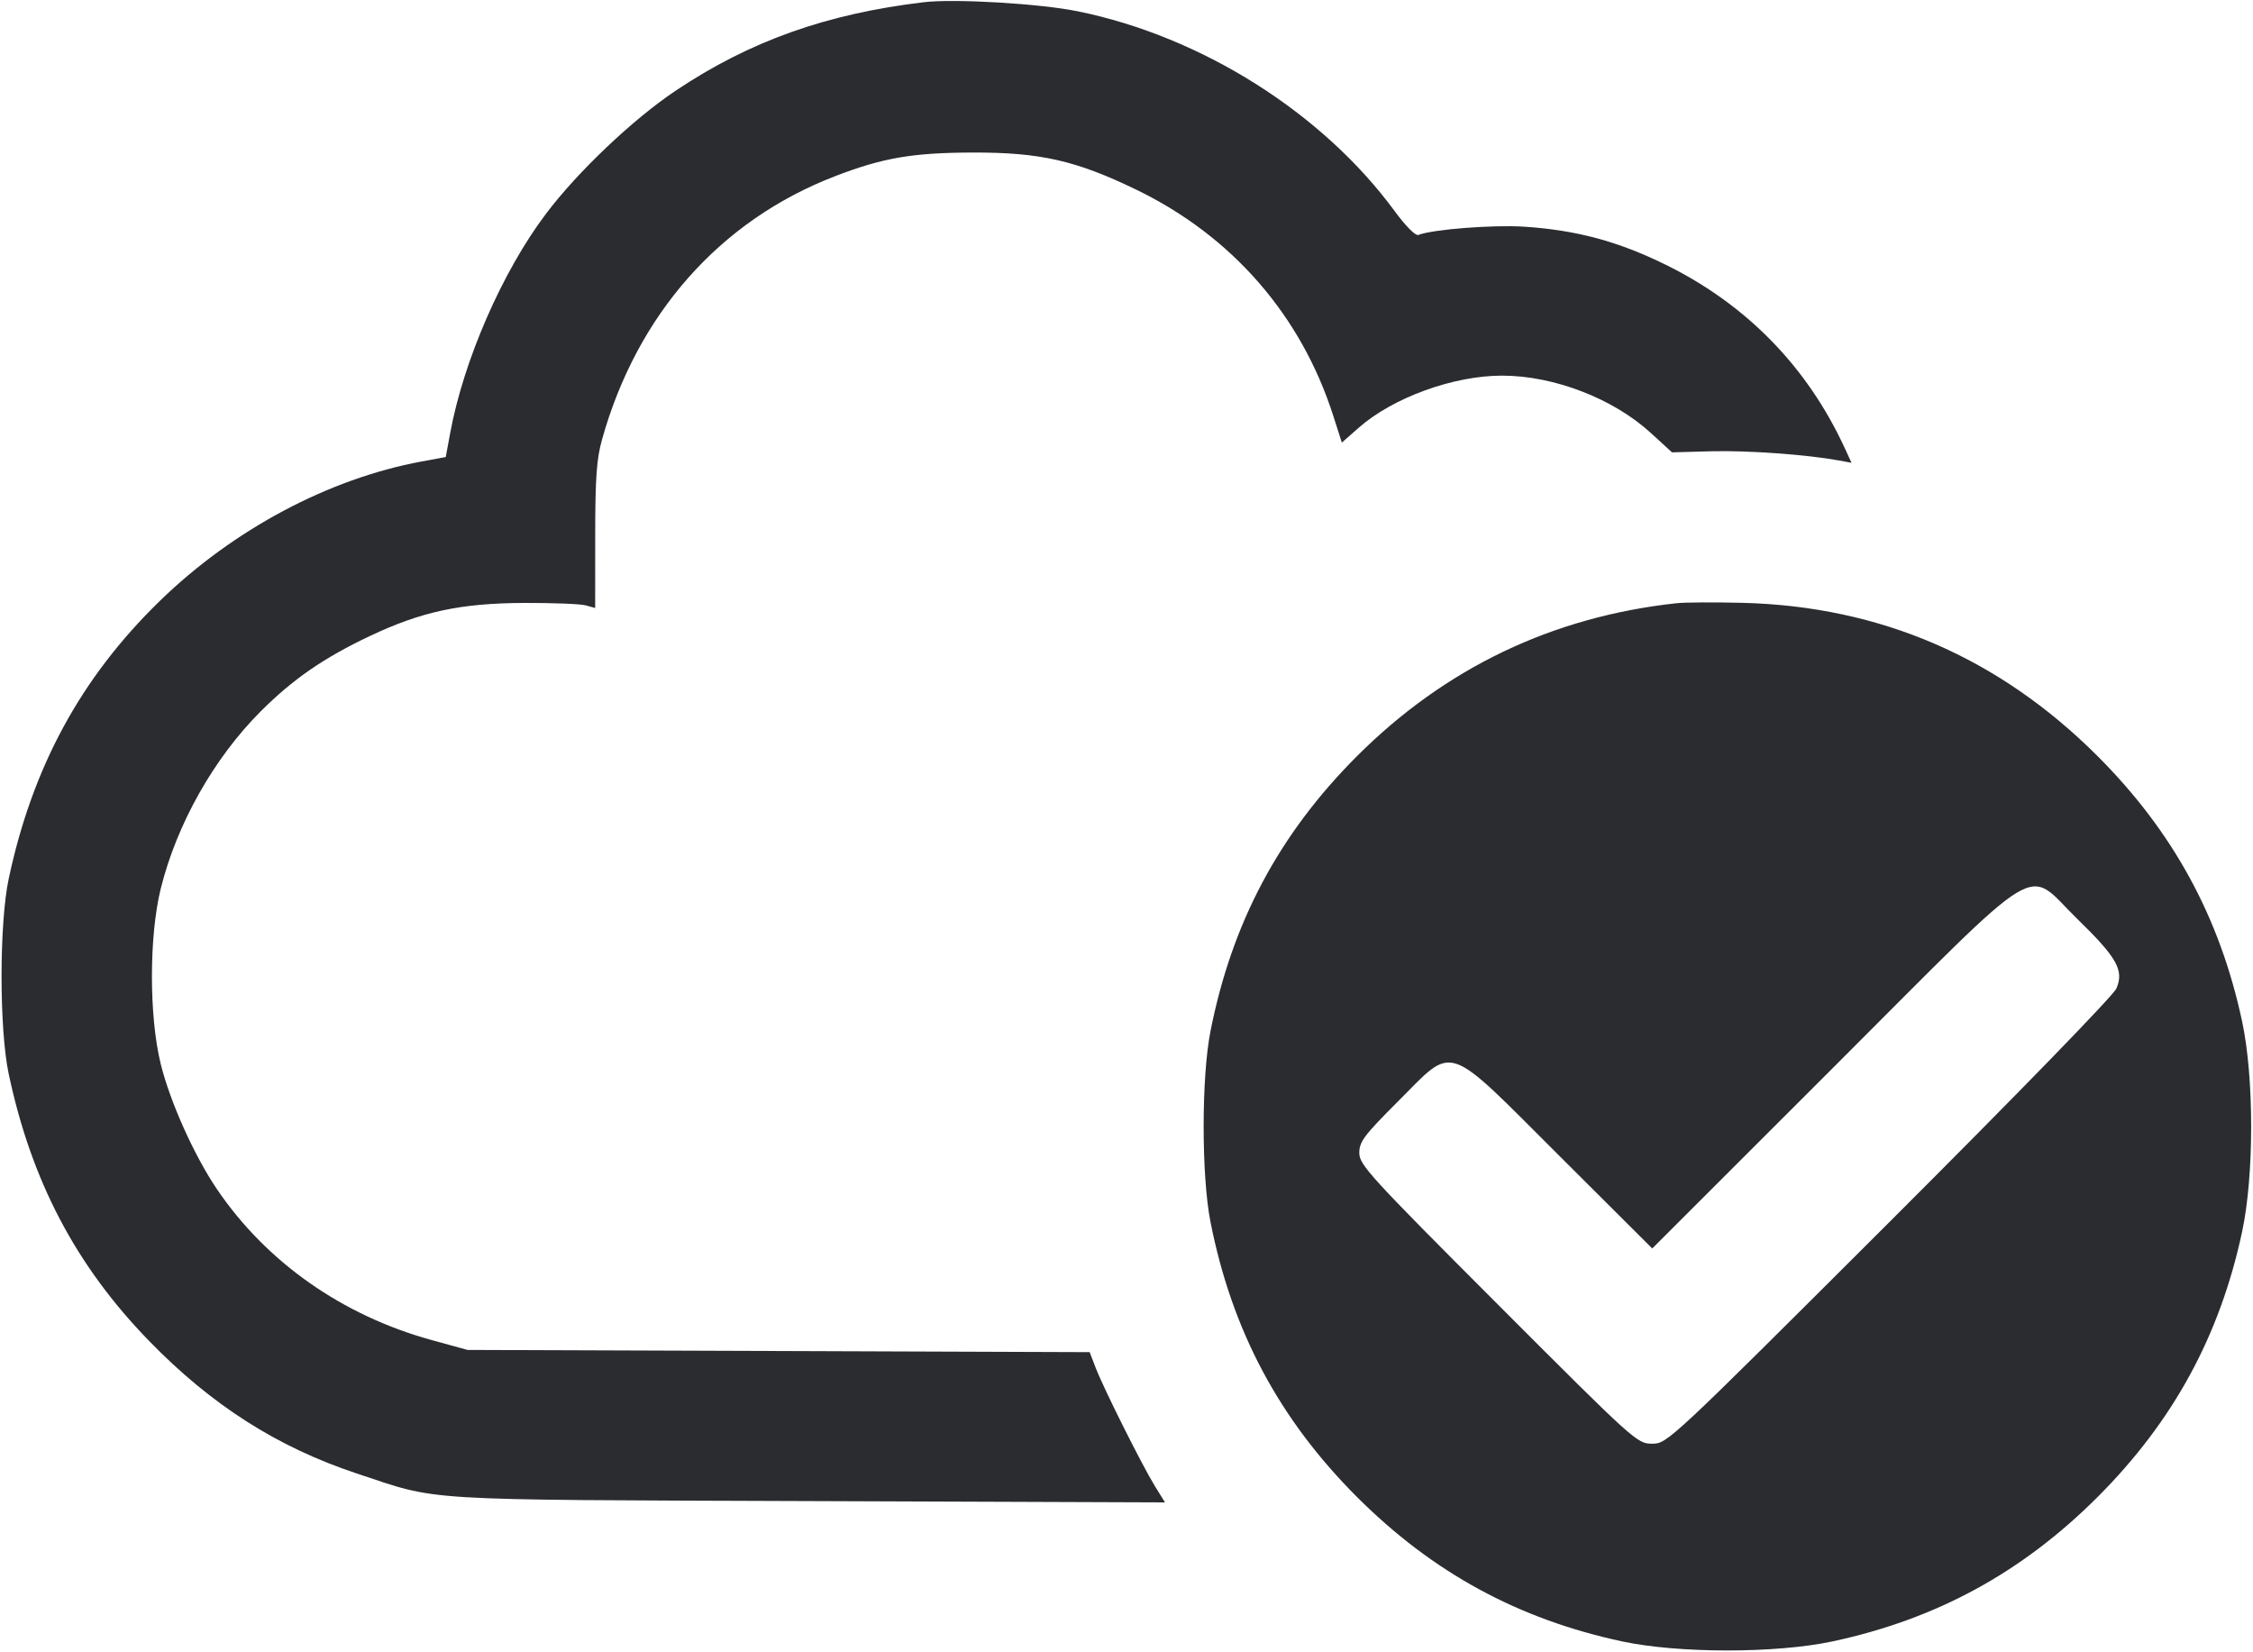 <svg width="60" height="44" viewBox="0 0 60 44" fill="none" xmlns="http://www.w3.org/2000/svg"><path d="M24.600 0.059 C 22.004 0.369,19.969 1.094,17.998 2.412 C 16.856 3.176,15.387 4.570,14.539 5.694 C 13.375 7.237,12.345 9.598,11.987 11.543 L 11.871 12.171 11.229 12.289 C 8.757 12.745,6.212 14.100,4.254 16.005 C 2.157 18.045,0.866 20.420,0.232 23.400 C -0.022 24.593,-0.022 27.407,0.232 28.600 C 0.839 31.456,2.022 33.704,3.971 35.709 C 5.632 37.417,7.382 38.534,9.500 39.238 C 11.736 39.980,11.002 39.935,21.537 39.973 L 31.025 40.008 30.759 39.579 C 30.425 39.039,29.398 36.989,29.181 36.428 L 29.019 36.007 20.734 35.977 L 12.450 35.948 11.488 35.683 C 9.117 35.030,7.098 33.612,5.781 31.672 C 5.177 30.783,4.534 29.354,4.283 28.344 C 3.967 27.072,3.967 24.928,4.283 23.656 C 4.710 21.939,5.699 20.187,6.943 18.943 C 7.798 18.088,8.621 17.519,9.844 16.940 C 11.223 16.287,12.259 16.064,13.950 16.056 C 14.720 16.053,15.463 16.082,15.600 16.121 L 15.850 16.191 15.851 14.271 C 15.852 12.720,15.887 12.225,16.034 11.700 C 16.967 8.369,19.170 5.878,22.226 4.697 C 23.500 4.204,24.294 4.067,25.900 4.062 C 27.701 4.057,28.651 4.272,30.263 5.052 C 32.809 6.285,34.648 8.395,35.505 11.068 L 35.735 11.786 36.185 11.390 C 37.096 10.588,38.705 10.003,40.000 10.003 C 41.380 10.003,42.957 10.610,43.959 11.526 L 44.528 12.046 45.589 12.017 C 46.552 11.992,48.134 12.107,48.979 12.263 L 49.308 12.324 49.130 11.937 C 48.127 9.763,46.507 8.105,44.350 7.045 C 43.091 6.427,41.983 6.129,40.600 6.037 C 39.767 5.982,38.161 6.106,37.769 6.257 C 37.696 6.284,37.431 6.016,37.146 5.628 C 35.224 3.006,32.002 0.973,28.703 0.301 C 27.694 0.095,25.422 -0.039,24.600 0.059 M44.650 16.063 C 41.342 16.422,38.483 17.791,36.137 20.137 C 34.063 22.211,32.807 24.569,32.236 27.463 C 31.994 28.686,31.994 31.314,32.236 32.537 C 32.807 35.431,34.064 37.790,36.137 39.863 C 38.152 41.877,40.433 43.119,43.204 43.711 C 44.702 44.031,47.298 44.031,48.796 43.711 C 51.567 43.119,53.848 41.877,55.863 39.863 C 57.877 37.848,59.119 35.567,59.711 32.796 C 60.031 31.298,60.031 28.702,59.711 27.204 C 59.119 24.433,57.877 22.152,55.863 20.137 C 53.235 17.510,50.074 16.145,46.403 16.053 C 45.659 16.035,44.870 16.039,44.650 16.063 M55.325 24.475 C 56.380 25.501,56.571 25.842,56.361 26.325 C 56.279 26.513,53.738 29.127,50.312 32.548 C 44.446 38.403,44.401 38.445,43.999 38.445 C 43.599 38.445,43.544 38.396,39.897 34.745 C 36.476 31.321,36.200 31.019,36.200 30.702 C 36.200 30.402,36.325 30.236,37.230 29.330 C 38.751 27.810,38.447 27.707,41.521 30.773 L 44.001 33.246 48.828 28.423 C 54.561 22.694,53.905 23.093,55.325 24.475 " fill="#2B2C30" stroke="none" fill-rule="evenodd"></path></svg>